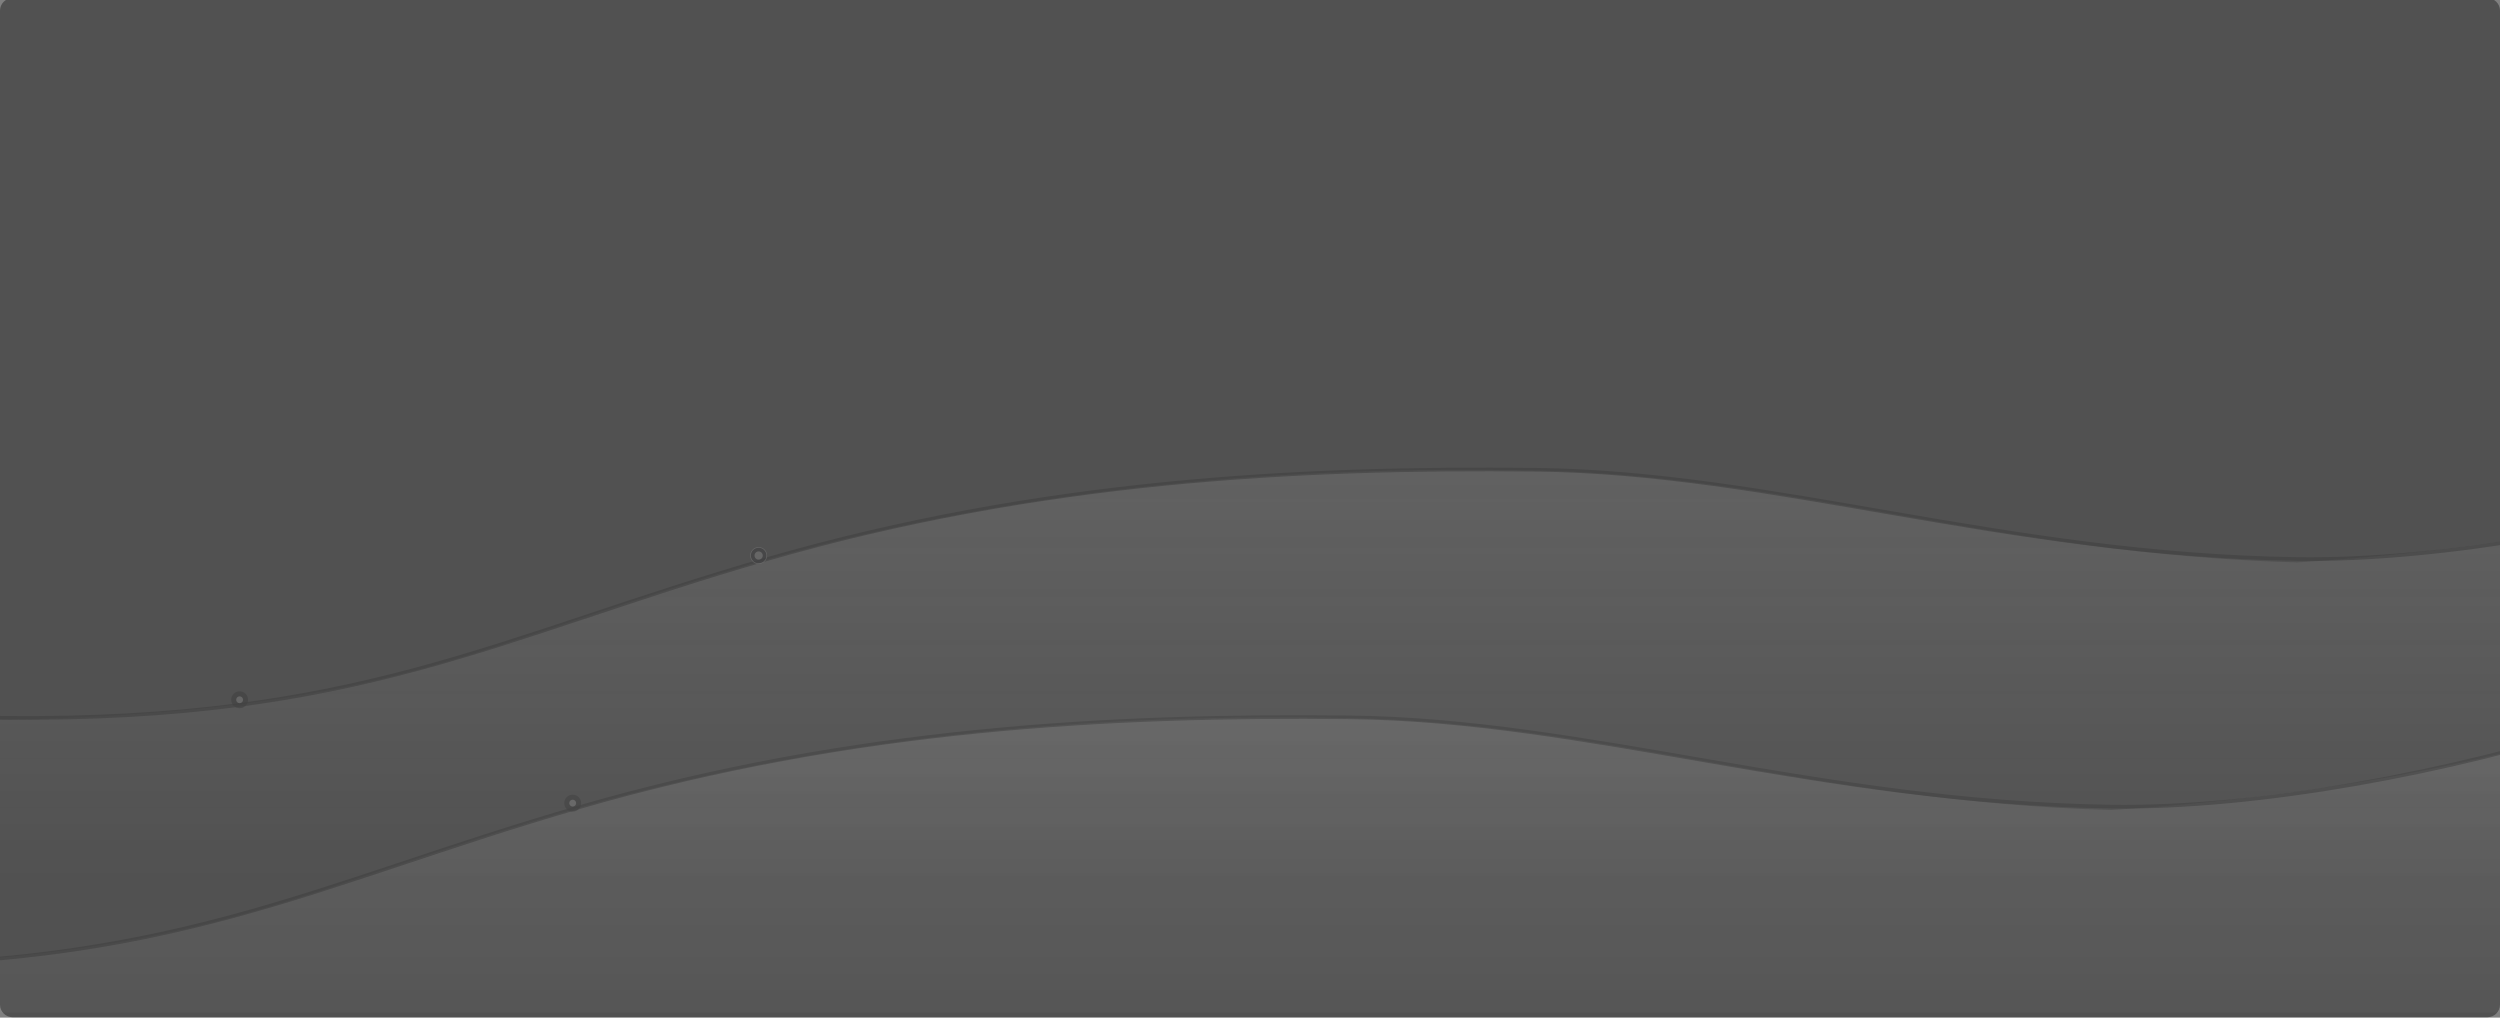 <?xml version="1.0" encoding="UTF-8"?>
<svg id="Layer_1" data-name="Layer 1" xmlns="http://www.w3.org/2000/svg" xmlns:xlink="http://www.w3.org/1999/xlink" viewBox="0 0 1366 556">
  <rect x="0" y="0" width="1366" height="556" fill="#808080" stroke="none"/>
  <defs>
    <style>
      .cls-1 {
        fill: #fff;
      }

      .cls-2 {
        fill: url(#linear-gradient-2);
      }

      .cls-2, .cls-3 {
        opacity: .7;
      }

      .cls-2, .cls-3, .cls-4 {
        isolation: isolate;
      }

      .cls-5 {
        stroke: #010009;
      }

      .cls-5, .cls-6, .cls-4 {
        fill: none;
      }

      .cls-5, .cls-4 {
        stroke-width: 2px;
      }

      .cls-7 {
        opacity: .2;
      }

      .cls-3 {
        fill: url(#linear-gradient);
      }

      .cls-8, .cls-4 {
        opacity: .6;
      }

      .cls-9 {
        clip-path: url(#clippath);
      }

      .cls-10 {
        fill: #515151;
      }

      .cls-4 {
        stroke: #000;
      }
    </style>
    <clipPath id="clippath">
      <rect class="cls-6" y="-3.44" width="1366" height="556.82"/>
    </clipPath>
    <linearGradient id="linear-gradient" x1="1.43" y1="653.66" x2="1.43" y2="652.29" gradientTransform="translate(-1592.4 150977.83) scale(1560.6 -230.72)" gradientUnits="userSpaceOnUse">
      <stop offset="0" stop-color="#f1f1f1"/>
      <stop offset="1" stop-color="#fff" stop-opacity="0"/>
    </linearGradient>
    <linearGradient id="linear-gradient-2" x1="1.41" y1="653.51" x2="1.41" y2="652.13" gradientTransform="translate(-1666.48 151076.47) scale(1560.6 -230.72)" gradientUnits="userSpaceOnUse">
      <stop offset="0" stop-color="#fff"/>
      <stop offset="1" stop-color="#fff" stop-opacity="0"/>
    </linearGradient>
  </defs>
  <path id="Statistics.BG-2" class="cls-10" d="M6.86-1.03H1359.14c3.79,0,6.86,3.07,6.86,6.86V548.94c0,3.79-3.07,6.86-6.86,6.86H6.86c-3.79,0-6.86-3.07-6.86-6.86V5.83C0,2.04,3.07-1.03,6.86-1.03Z"/>
  <g id="Group_13" data-name="Group 13">
    <g class="cls-9">
      <g id="Group_4" data-name="Group 4">
        <g id="Products_Sold_Graph" data-name="Products Sold Graph" class="cls-7">
          <path id="Filled.Graph" class="cls-3" d="M-438.6,431.68v-126.67S-191.8,388.09,5.4,393.31c213.23-5.06,250.16-40.62,416.25-88.31,141.93-39.75,283.48-50.66,419.33-47.85,135.86,2.81,253.61,45.75,414.09,50.15,283.1-17.73,427.54-107.36,446.67-144.8V478.79l-2140.34,.15v-47.26Z"/>
          <path id="Line.Graph" class="cls-4" d="M-436.64,305.33S-191.43,390.4,2.45,392.23s268.35-43.9,416.85-86.79c148.5-42.89,289.67-50.21,419.64-48.77s256.32,46.39,416.02,48.77c159.7,2.39,418.04-77.69,446.77-144.43"/>
          <g id="Mar.Ellipse" class="cls-8">
            <circle class="cls-1" cx="414.52" cy="303.54" r="4.62"/>
            <circle class="cls-5" cx="414.52" cy="303.54" r="3.25"/>
          </g>
          <g id="Feb.Ellipse" class="cls-8">
            <path class="cls-1" d="M130.93,385.6c-1.79,0-3.25-1.46-3.25-3.25s1.46-3.25,3.25-3.25,3.25,1.46,3.25,3.25-1.46,3.25-3.25,3.25Z"/>
            <path d="M130.93,380.47c-1.04,0-1.88,.84-1.88,1.88s.84,1.88,1.88,1.88,1.88-.84,1.88-1.88-.84-1.88-1.88-1.88m0-2.74c2.55,0,4.62,2.07,4.62,4.62s-2.07,4.62-4.62,4.62-4.62-2.07-4.62-4.62,2.07-4.62,4.62-4.62Z"/>
          </g>
        </g>
        <g id="Products_Sold_Graph-2" data-name="Products Sold Graph-2" class="cls-7">
          <path id="Filled.Graph-2" class="cls-2" d="M-540.2,566.96v-126.67s246.8,83.09,444,88.31c213.23-5.06,250.16-40.62,416.25-88.31,141.93-39.75,283.48-50.66,419.33-47.85,135.86,2.81,253.61,45.75,414.09,50.15,283.1-17.73,427.54-107.36,446.67-144.8v316.29l-2140.34,.15v-47.26Z"/>
          <path id="Line.Graph-2" class="cls-4" d="M-538.24,440.62s245.21,85.07,439.09,86.9c193.88,1.83,268.35-43.9,416.85-86.79,148.5-42.89,289.67-50.21,419.64-48.77,129.97,1.44,256.32,46.39,416.02,48.77s418.04-77.69,446.77-144.43"/>
          <g id="Mar.Ellipse-2" class="cls-8">
            <path class="cls-1" d="M312.92,442.08c-1.79,0-3.25-1.46-3.25-3.25s1.46-3.25,3.25-3.25,3.25,1.46,3.25,3.25-1.46,3.25-3.25,3.25Z"/>
            <path d="M312.92,436.95c-1.04,0-1.88,.84-1.88,1.88s.84,1.88,1.88,1.88,1.88-.84,1.88-1.88-.84-1.88-1.88-1.88m0-2.74c2.55,0,4.62,2.07,4.62,4.62s-2.07,4.62-4.62,4.62-4.62-2.07-4.62-4.62,2.07-4.62,4.62-4.62Z"/>
          </g>
        </g>
      </g>
    </g>
  </g>
</svg>